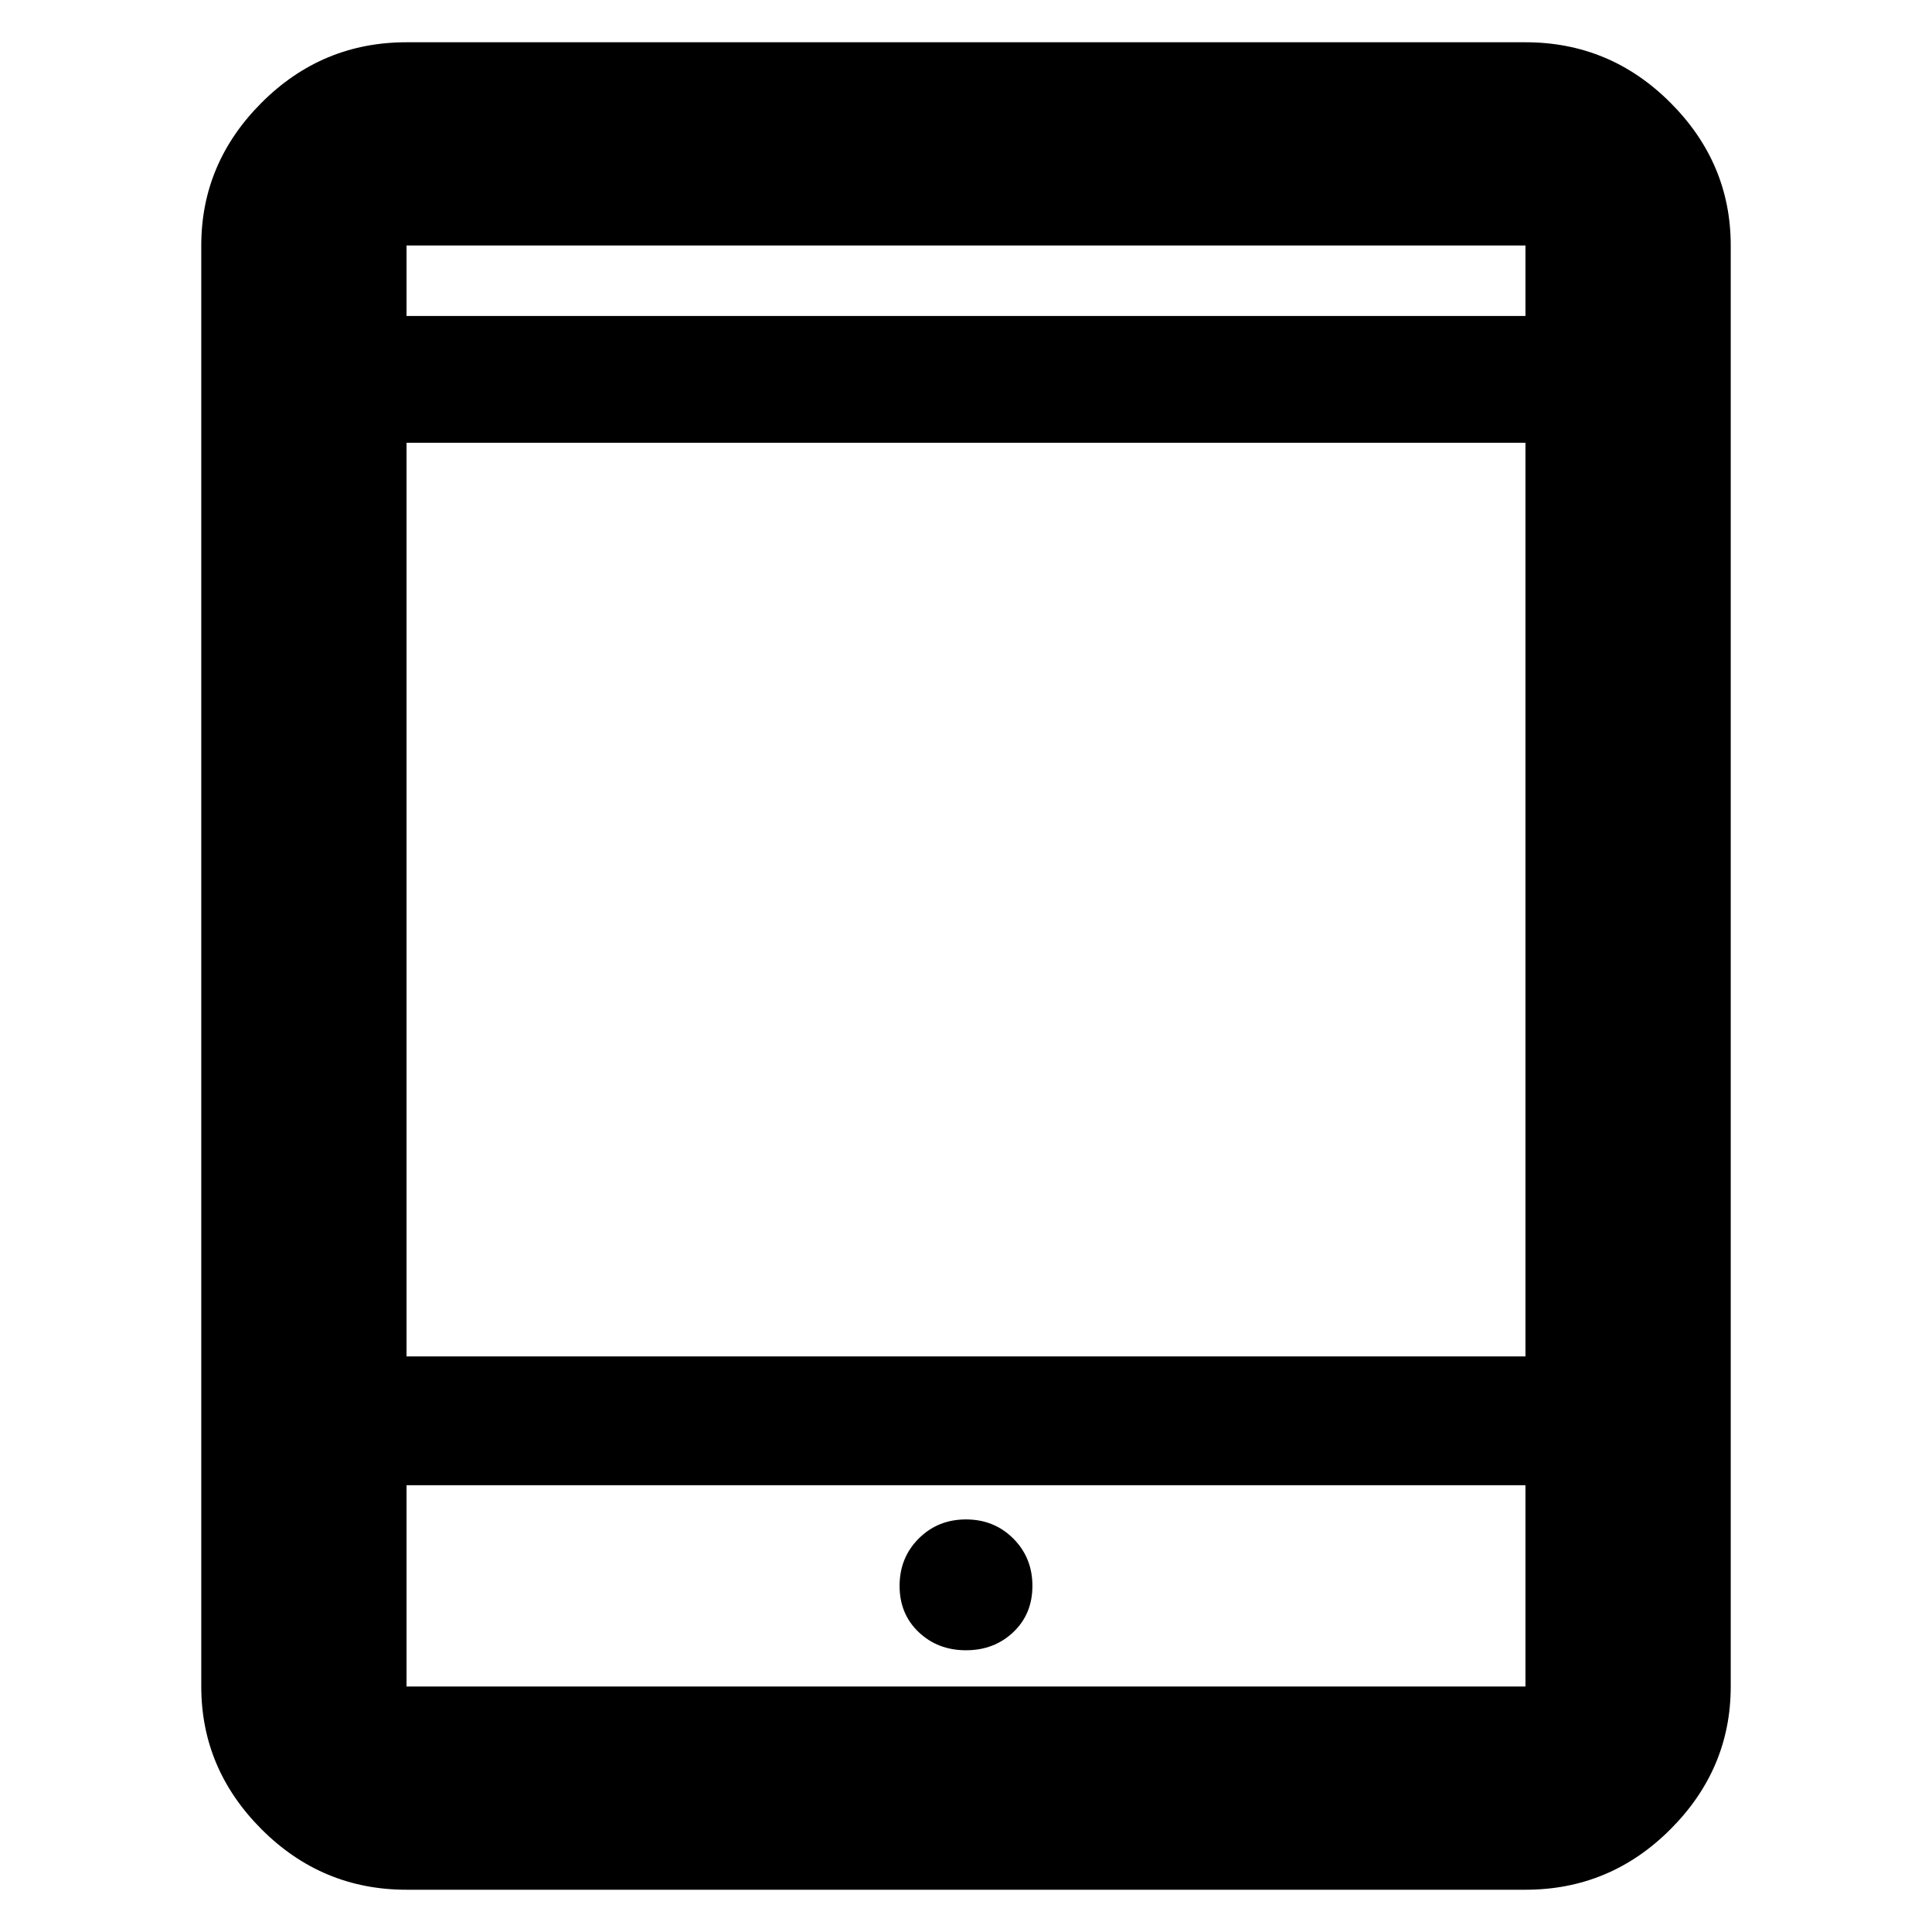<svg xmlns="http://www.w3.org/2000/svg" height="40" width="40"><path d="M8.417 39.125Q6.667 39.125 5.417 37.875Q4.167 36.625 4.167 34.917V5.083Q4.167 3.375 5.417 2.125Q6.667 0.875 8.417 0.875H31.583Q33.333 0.875 34.583 2.125Q35.833 3.375 35.833 5.083V34.917Q35.833 36.625 34.583 37.875Q33.333 39.125 31.583 39.125ZM8.417 28.083H31.583V9.167H8.417ZM8.417 30.75V34.917Q8.417 34.917 8.417 34.917Q8.417 34.917 8.417 34.917H31.583Q31.583 34.917 31.583 34.917Q31.583 34.917 31.583 34.917V30.75ZM8.417 6.542H31.583V5.083Q31.583 5.083 31.583 5.083Q31.583 5.083 31.583 5.083H8.417Q8.417 5.083 8.417 5.083Q8.417 5.083 8.417 5.083ZM8.417 5.083Q8.417 5.083 8.417 5.083Q8.417 5.083 8.417 5.083V6.542V5.083Q8.417 5.083 8.417 5.083Q8.417 5.083 8.417 5.083ZM8.417 34.917Q8.417 34.917 8.417 34.917Q8.417 34.917 8.417 34.917V30.75V34.917Q8.417 34.917 8.417 34.917Q8.417 34.917 8.417 34.917ZM20 34.167Q20.583 34.167 20.979 33.792Q21.375 33.417 21.375 32.833Q21.375 32.25 20.979 31.854Q20.583 31.458 20 31.458Q19.417 31.458 19.021 31.854Q18.625 32.25 18.625 32.833Q18.625 33.417 19.021 33.792Q19.417 34.167 20 34.167Z"/></svg>